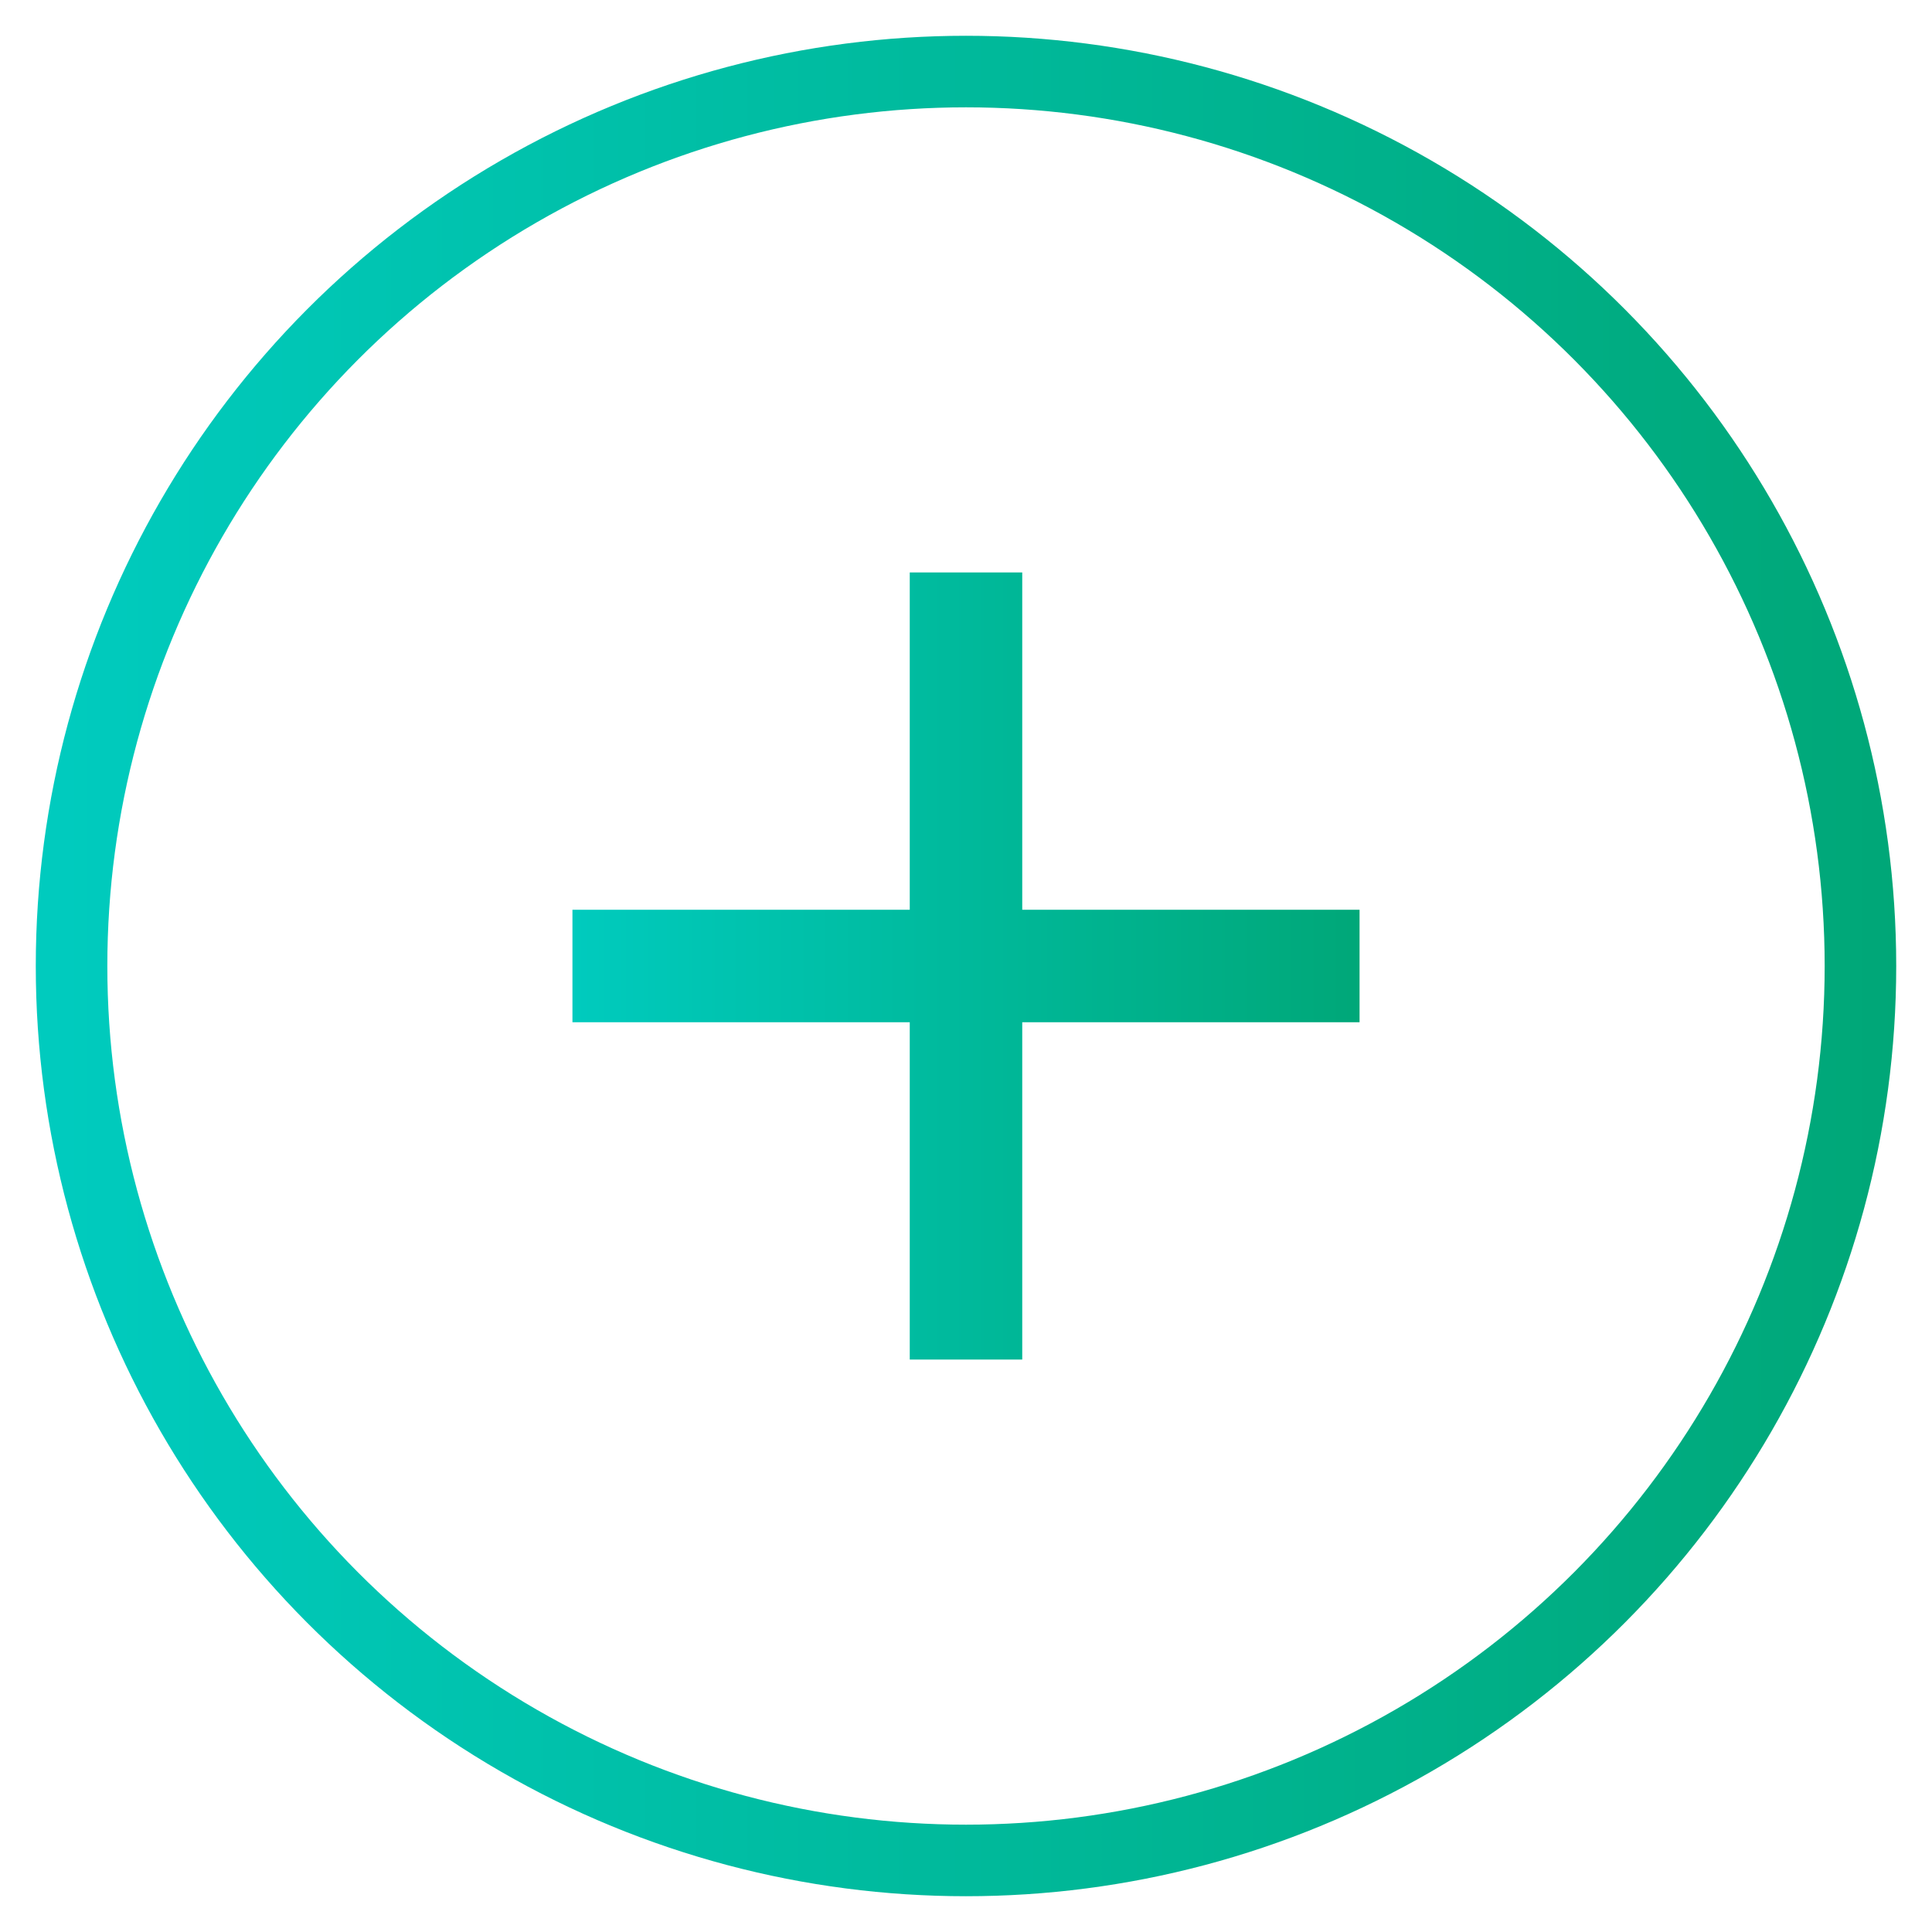 <?xml version="1.0" encoding="UTF-8"?>
<svg width="27px" height="27px" viewBox="0 0 27 27" version="1.1" xmlns="http://www.w3.org/2000/svg" xmlns:xlink="http://www.w3.org/1999/xlink">
    <!-- Generator: Sketch 48.2 (47327) - http://www.bohemiancoding.com/sketch -->
    <title>Group 7</title>
    <desc>Created with Sketch.</desc>
    <defs>
        <linearGradient x1="0%" y1="50%" x2="134.626%" y2="50%" id="linearGradient-1">
            <stop stop-color="#00CBBE" offset="0%"></stop>
            <stop stop-color="#009B60" offset="100%"></stop>
        </linearGradient>
    </defs>
    <g id="Add-Parts-2-Copy-3" stroke="none" stroke-width="1" fill="none" fill-rule="evenodd" transform="translate(-247, -602)">
        <g id="Group-7" transform="translate(248, 603)">
            <circle id="Oval-4" stroke="url(#linearGradient-1)" cx="12.5" cy="12.5" r="12.5"></circle>
            <g id="Page-1" transform="translate(7, 7)" fill="url(#linearGradient-1)">
                <polygon id="Fill-15" points="11 4.714 6.286 4.714 6.286 0 4.714 0 4.714 4.714 0 4.714 0 6.286 4.714 6.286 4.714 11 6.286 11 6.286 6.286 11 6.286"></polygon>
            </g>
        </g>
    </g>
</svg>